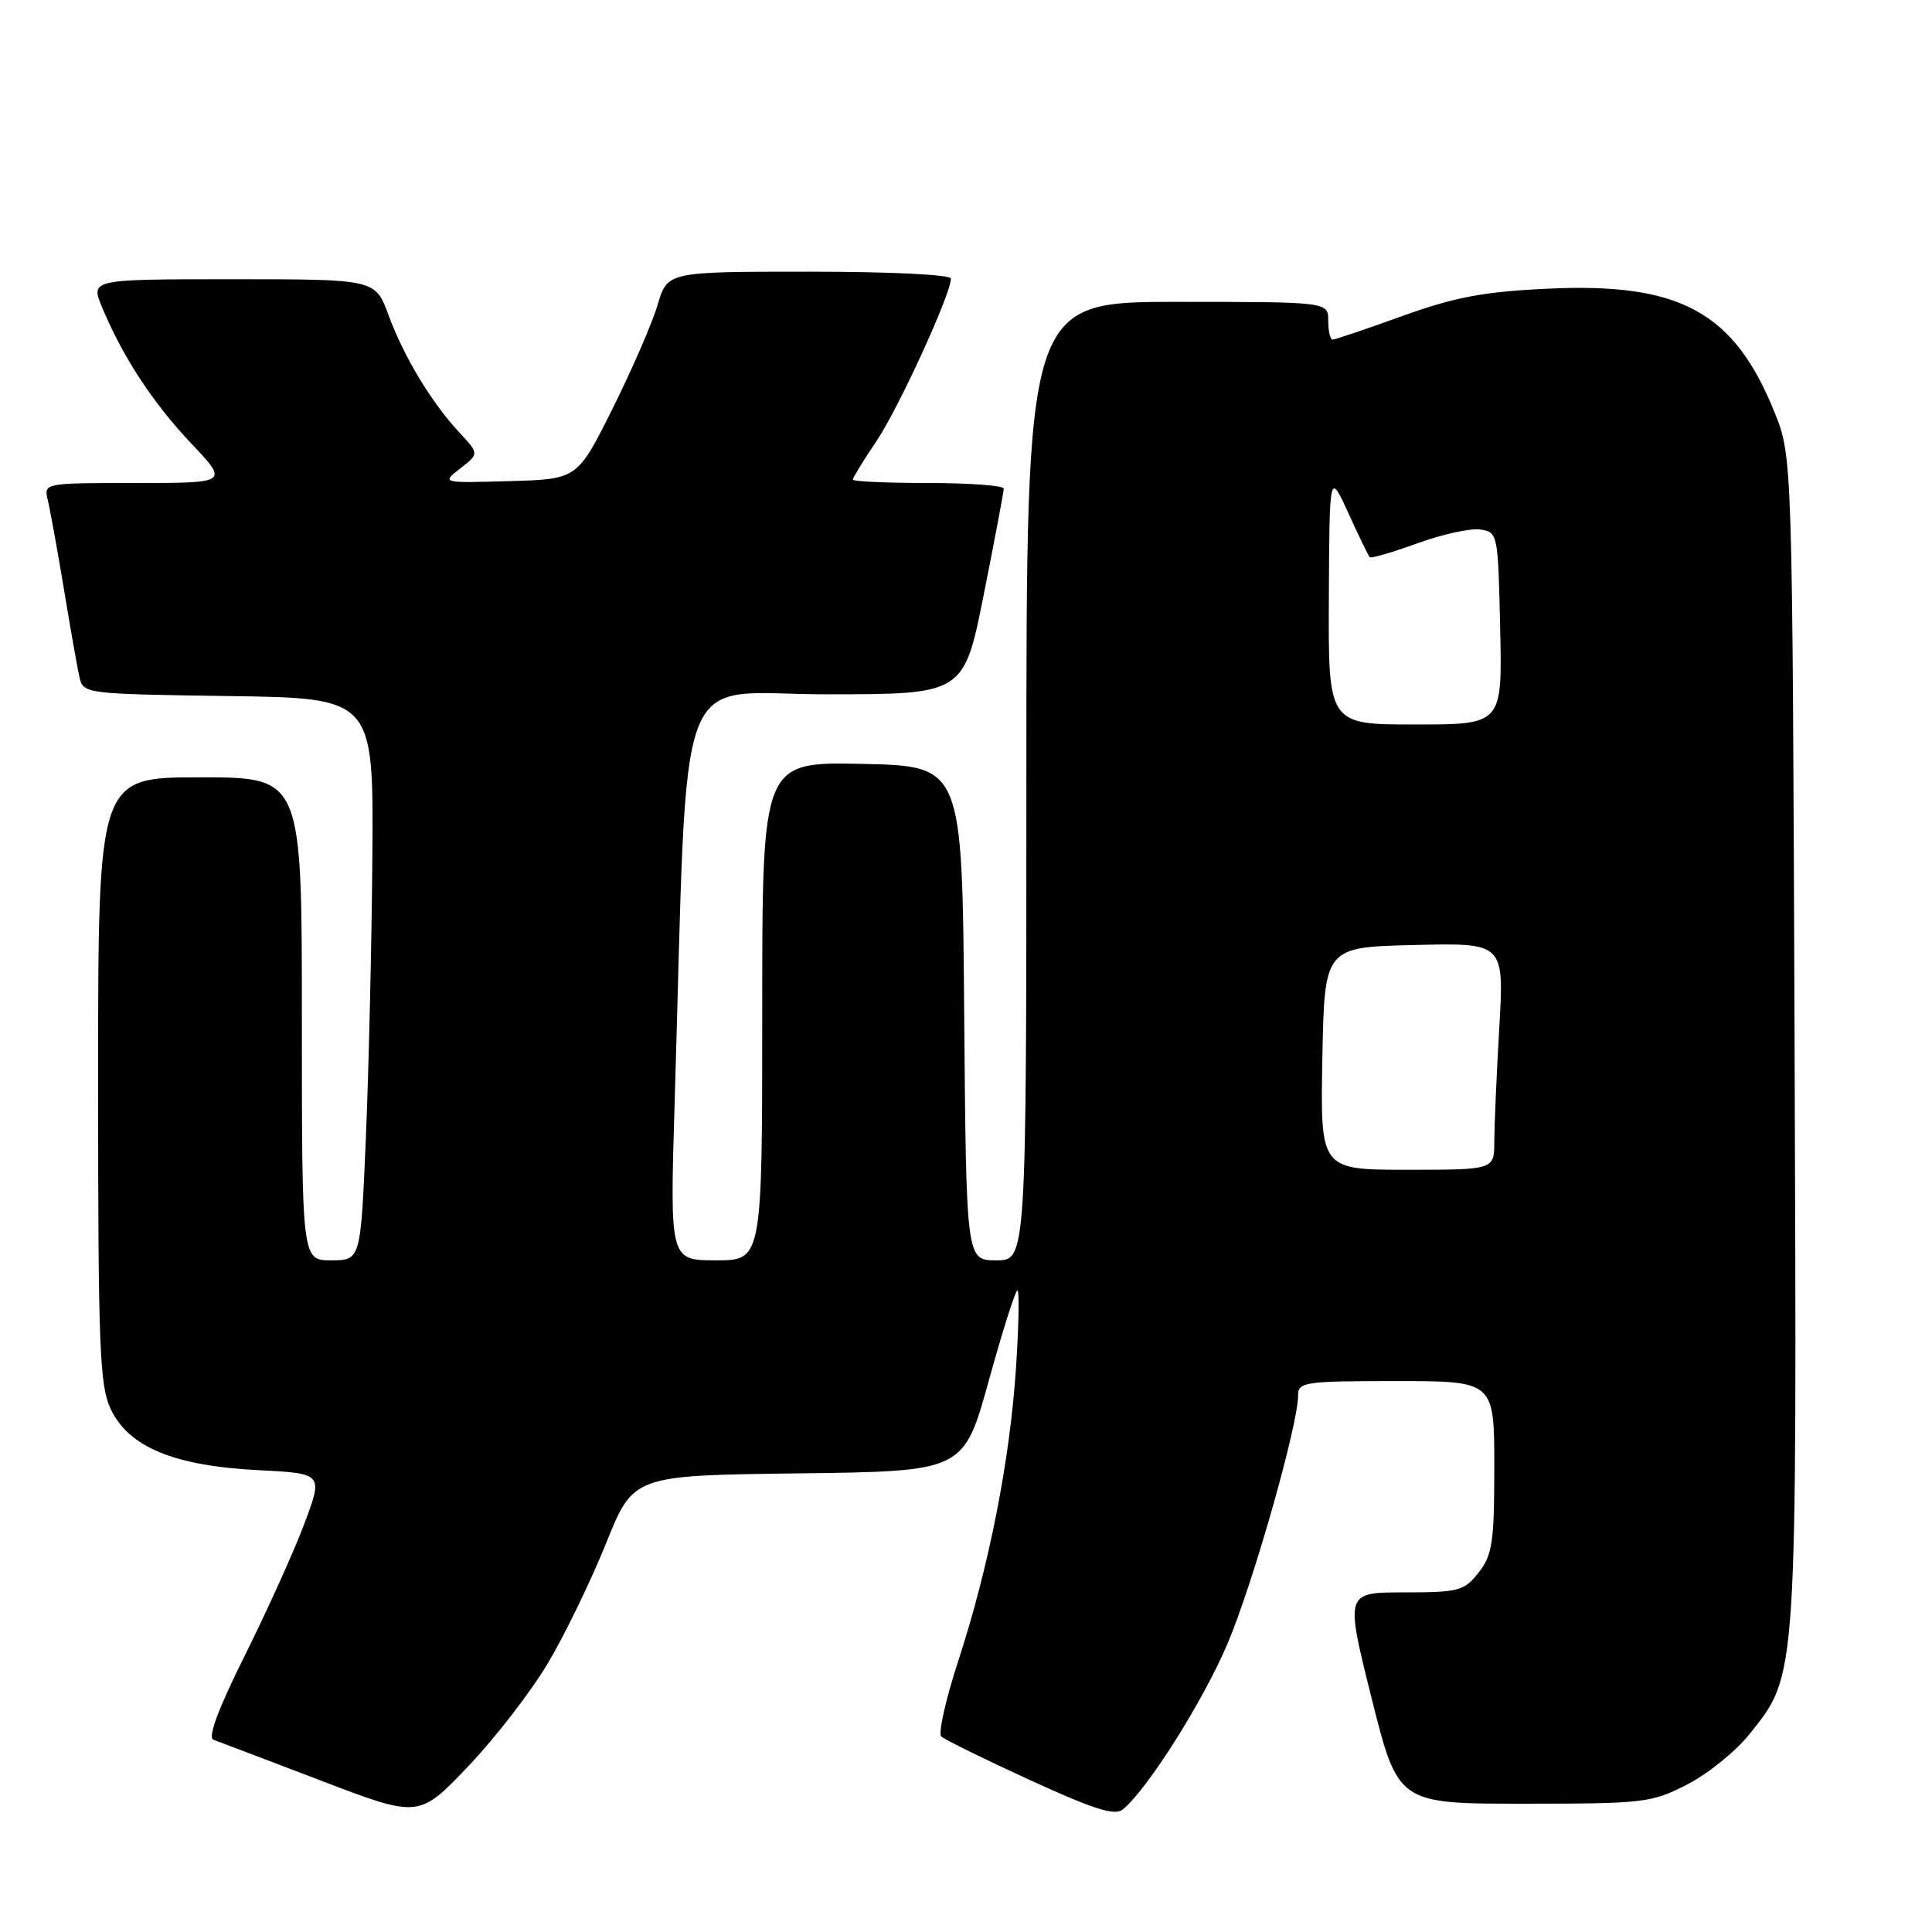 <?xml version="1.0" encoding="UTF-8" standalone="no"?>
<!DOCTYPE svg PUBLIC "-//W3C//DTD SVG 1.1//EN" "http://www.w3.org/Graphics/SVG/1.1/DTD/svg11.dtd" >
<svg xmlns="http://www.w3.org/2000/svg" xmlns:xlink="http://www.w3.org/1999/xlink" version="1.1" viewBox="0 0 256 256">
 <g >
 <path fill="currentColor"
d=" M 72.60 220.38 C 74.86 216.58 78.32 209.43 80.31 204.49 C 83.92 195.50 83.92 195.50 105.80 195.23 C 127.69 194.96 127.69 194.96 131.01 182.98 C 132.83 176.39 134.54 171.00 134.81 171.00 C 135.08 171.00 135.00 175.58 134.63 181.17 C 133.83 193.49 131.04 207.63 126.97 220.09 C 125.31 225.18 124.30 229.68 124.72 230.09 C 125.15 230.50 130.43 233.10 136.46 235.86 C 144.99 239.77 147.73 240.64 148.80 239.75 C 152.10 237.01 159.48 225.31 162.68 217.73 C 166.06 209.73 172.00 188.82 172.00 184.93 C 172.00 183.12 172.82 183.00 185.00 183.00 C 198.00 183.00 198.00 183.00 198.00 194.37 C 198.00 204.35 197.75 206.05 195.93 208.37 C 194.00 210.81 193.29 211.00 186.05 211.00 C 178.24 211.00 178.24 211.00 181.74 225.00 C 185.25 239.00 185.25 239.00 201.93 239.00 C 217.82 239.00 218.84 238.88 223.55 236.46 C 226.27 235.07 229.96 232.09 231.76 229.85 C 238.21 221.76 238.10 223.49 237.79 137.87 C 237.50 60.50 237.50 60.50 235.13 54.62 C 229.77 41.33 222.63 37.43 205.12 38.25 C 196.57 38.65 192.81 39.36 185.83 41.87 C 181.06 43.59 176.90 45.00 176.58 45.00 C 176.26 45.00 176.00 43.88 176.00 42.50 C 176.00 40.00 176.00 40.00 156.00 40.00 C 136.00 40.00 136.00 40.00 136.00 103.50 C 136.00 167.00 136.00 167.00 132.01 167.00 C 128.03 167.00 128.03 167.00 127.76 134.25 C 127.50 101.50 127.50 101.50 114.25 101.22 C 101.00 100.94 101.00 100.94 101.00 133.97 C 101.00 167.00 101.00 167.00 94.88 167.00 C 88.76 167.00 88.76 167.00 89.39 146.25 C 91.21 86.07 89.02 92.00 109.47 92.00 C 127.72 92.00 127.72 92.00 130.36 78.75 C 131.81 71.46 133.00 65.16 133.00 64.75 C 133.00 64.34 128.50 64.00 123.00 64.00 C 117.50 64.00 113.00 63.80 113.00 63.55 C 113.00 63.30 114.41 61.01 116.13 58.46 C 119.05 54.13 126.00 38.97 126.00 36.92 C 126.00 36.39 118.00 36.00 107.22 36.00 C 88.44 36.00 88.44 36.00 87.14 40.39 C 86.43 42.80 83.74 48.99 81.17 54.14 C 76.50 63.50 76.50 63.50 67.50 63.75 C 58.50 64.01 58.50 64.01 61.00 62.06 C 63.49 60.12 63.49 60.12 60.87 57.31 C 57.17 53.34 53.52 47.29 51.48 41.75 C 49.73 37.00 49.73 37.00 30.85 37.00 C 11.97 37.00 11.97 37.00 13.54 40.75 C 16.29 47.33 20.23 53.35 25.33 58.75 C 30.29 64.00 30.29 64.00 18.04 64.00 C 5.83 64.00 5.79 64.01 6.33 66.25 C 6.63 67.49 7.59 72.78 8.46 78.00 C 9.32 83.22 10.25 88.50 10.53 89.73 C 11.02 91.93 11.29 91.96 30.26 92.23 C 49.50 92.50 49.50 92.50 49.34 113.50 C 49.25 125.05 48.86 141.81 48.48 150.75 C 47.79 167.00 47.79 167.00 43.89 167.00 C 40.00 167.00 40.00 167.00 40.00 135.00 C 40.00 103.00 40.00 103.00 26.50 103.00 C 13.00 103.00 13.00 103.00 13.00 143.10 C 13.00 178.56 13.19 183.61 14.68 186.73 C 17.05 191.74 23.10 194.24 34.16 194.80 C 42.82 195.24 42.82 195.24 40.34 201.87 C 38.97 205.52 35.43 213.36 32.47 219.30 C 28.89 226.48 27.49 230.24 28.29 230.53 C 28.96 230.77 35.35 233.20 42.50 235.93 C 55.50 240.90 55.50 240.90 62.00 234.09 C 65.58 230.34 70.35 224.17 72.60 220.38 Z  M 175.22 140.25 C 175.50 125.50 175.50 125.50 187.40 125.22 C 199.31 124.93 199.31 124.93 198.66 136.22 C 198.30 142.42 198.01 149.19 198.00 151.25 C 198.00 155.00 198.00 155.00 186.47 155.00 C 174.95 155.00 174.95 155.00 175.22 140.25 Z  M 176.08 79.25 C 176.16 62.50 176.16 62.50 178.67 68.00 C 180.05 71.03 181.32 73.65 181.50 73.83 C 181.69 74.02 184.51 73.19 187.79 72.00 C 191.06 70.80 194.81 69.98 196.12 70.16 C 198.47 70.50 198.50 70.67 198.78 83.25 C 199.06 96.00 199.06 96.00 187.53 96.00 C 176.00 96.00 176.00 96.00 176.08 79.25 Z "/>
</g>
</svg>